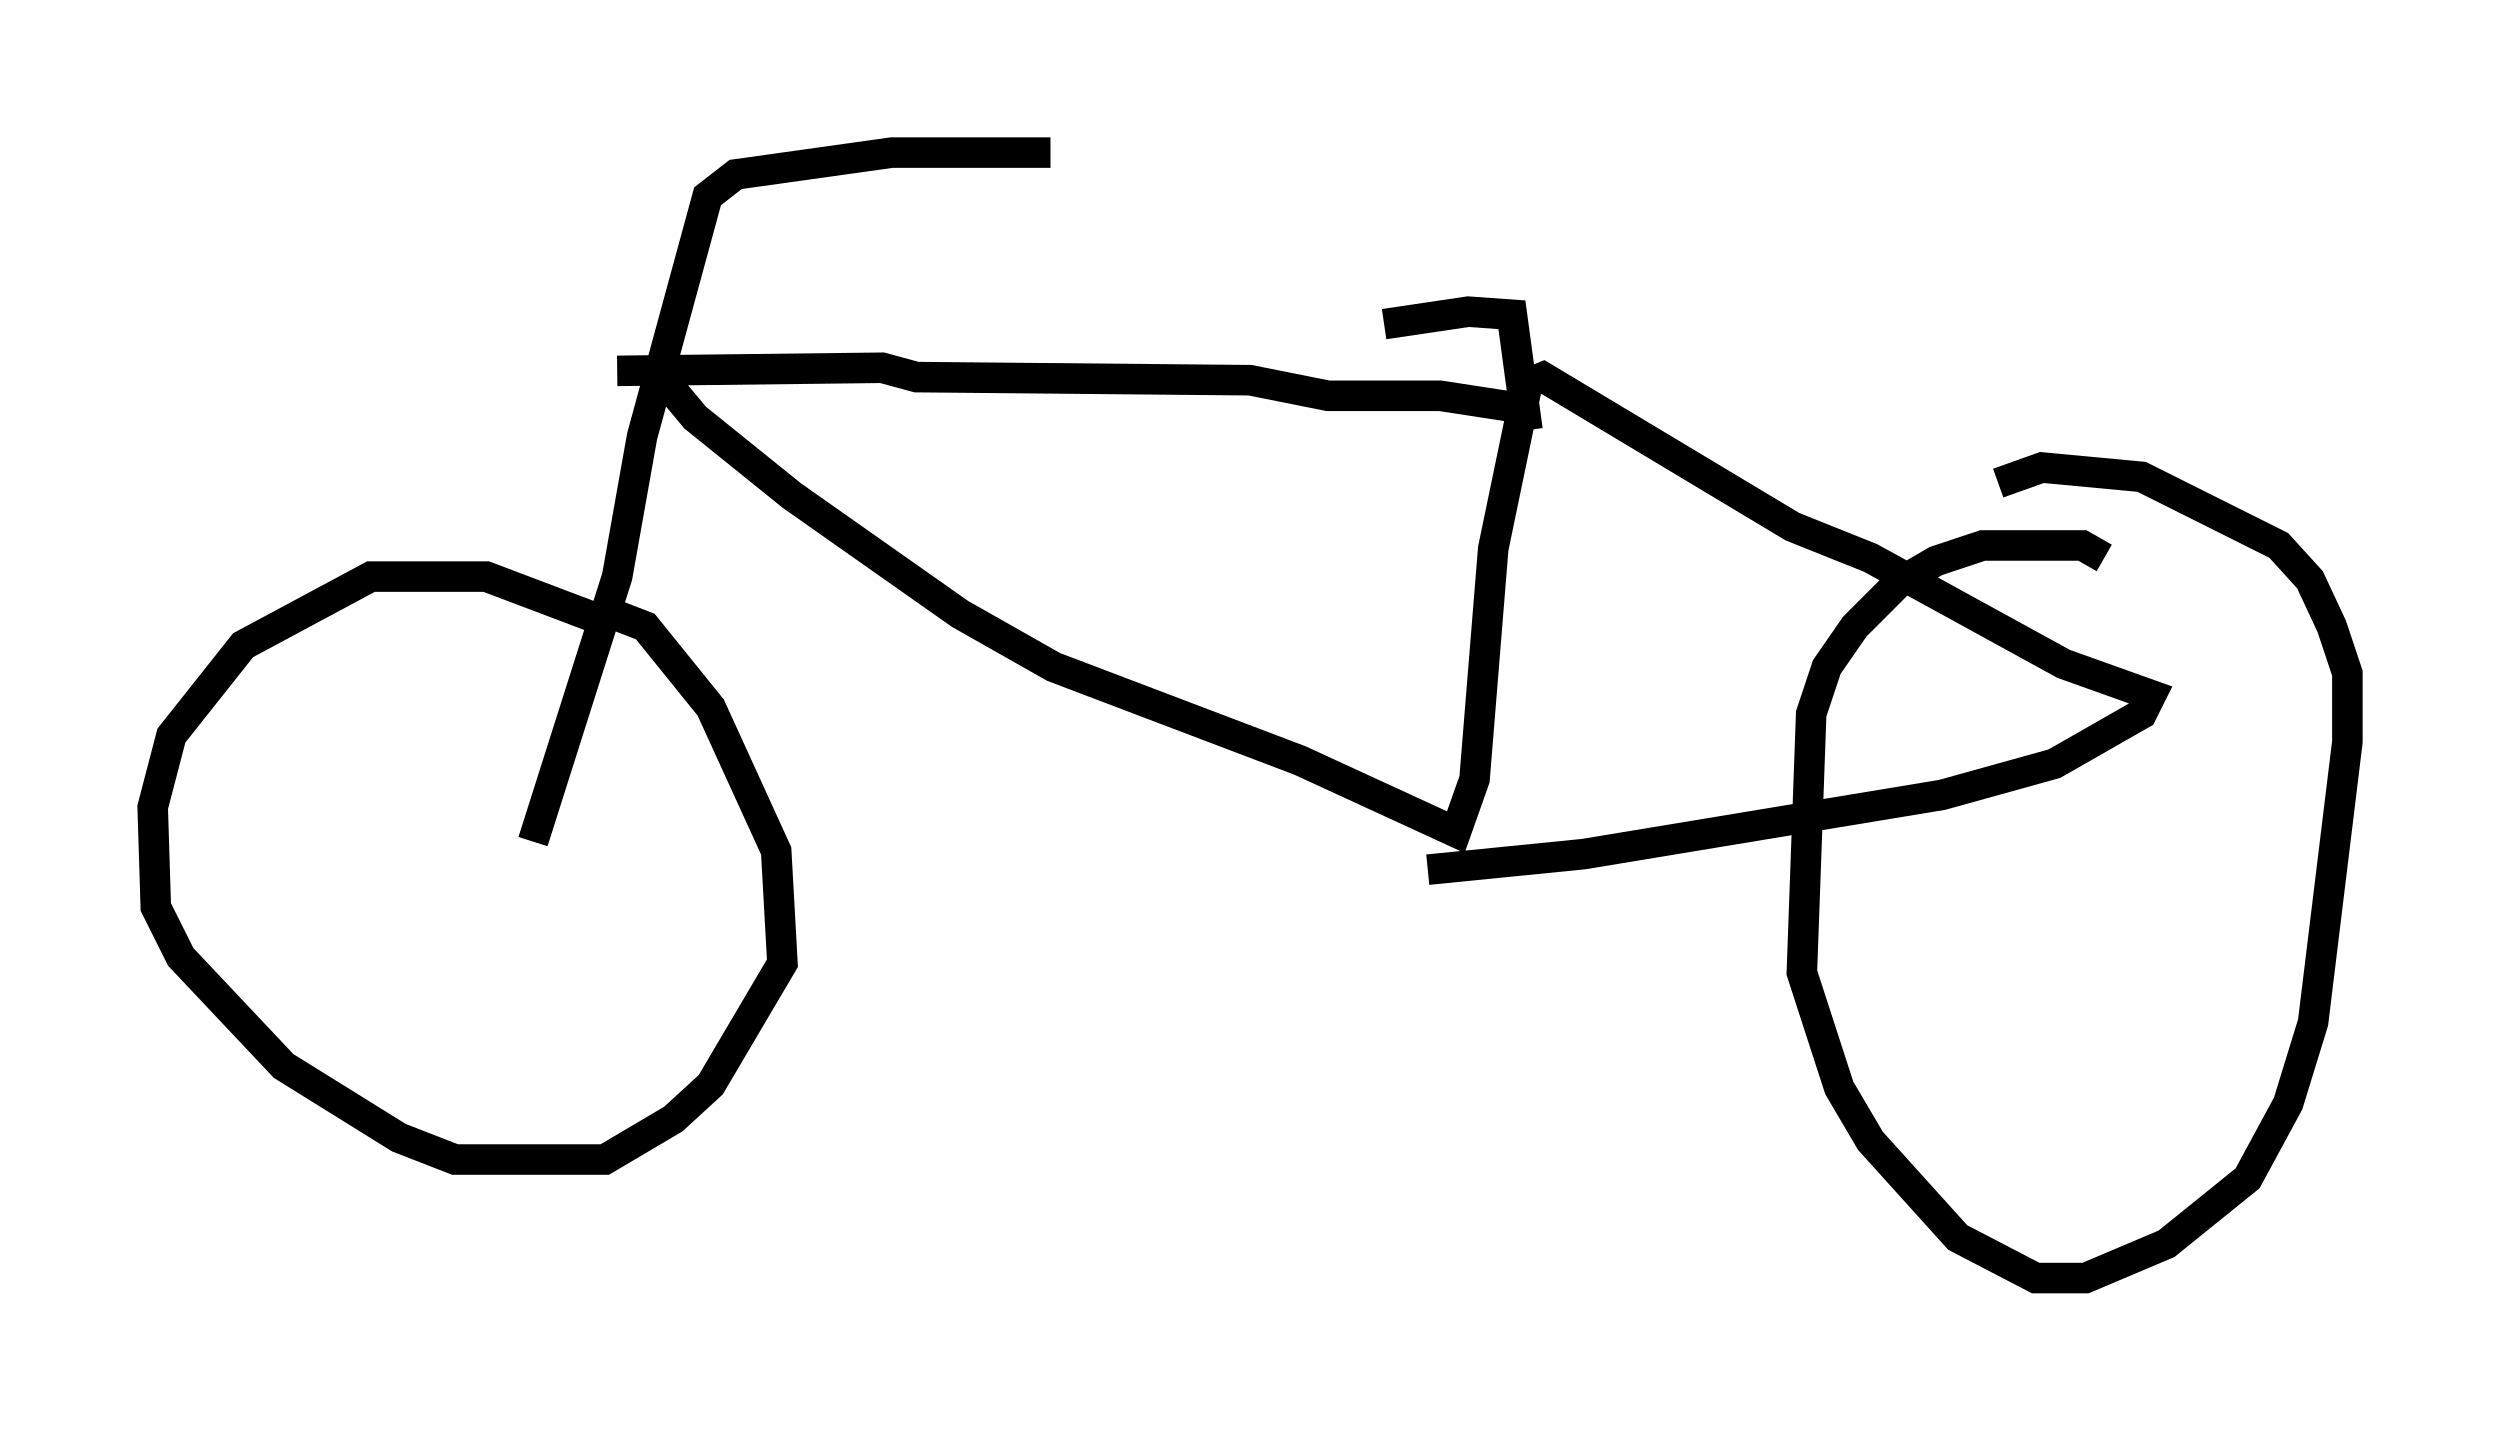 <?xml version="1.0" encoding="utf-8" ?>
<svg baseProfile="full" height="46.852" version="1.1" width="81.867" xmlns="http://www.w3.org/2000/svg" xmlns:ev="http://www.w3.org/2001/xml-events" xmlns:xlink="http://www.w3.org/1999/xlink"><defs /><rect fill="white" height="46.852" width="81.867" x="0" y="0" /><path d="M17.352, 29.398 m0.102, -1.838 l2.756, -8.677 0.817, -4.594 l2.144, -7.861 0.919, -0.715 l5.104, -0.715 5.206, 0.0 m-14.7, 15.313 l-3.777, -1.429 -3.777, 0.0 l-4.185, 2.246 -2.348, 2.96 l-0.613, 2.348 0.102, 3.267 l0.817, 1.633 3.369, 3.573 l3.777, 2.348 1.838, 0.715 l4.9, 0.0 2.246, -1.327 l1.225, -1.123 2.348, -3.981 l-0.204, -3.675 -2.144, -4.696 l-2.144, -2.654 -1.327, -0.51 m0.408, -7.861 l8.677, -0.102 1.123, 0.306 l10.923, 0.102 2.552, 0.51 l3.675, 0.0 2.654, 0.408 m-28.073, -0.919 l1.021, 1.225 3.165, 2.552 l5.513, 3.879 3.063, 1.735 l8.065, 3.063 5.104, 2.348 l0.613, -1.735 0.613, -7.554 l1.123, -5.41 0.51, -0.204 l8.167, 4.9 2.552, 1.021 l6.329, 3.471 2.858, 1.021 l-0.306, 0.613 -2.858, 1.633 l-3.675, 1.021 -11.74, 1.94 l-5.104, 0.51 m22.152, -10.208 l-0.715, -0.408 -3.267, 0.0 l-1.531, 0.51 -1.225, 0.715 l-1.429, 1.429 -0.919, 1.327 l-0.51, 1.531 -0.306, 8.473 l1.225, 3.777 1.021, 1.735 l2.858, 3.165 2.552, 1.327 l1.633, 0.0 2.654, -1.123 l2.654, -2.144 1.327, -2.45 l0.817, -2.654 1.123, -9.188 l0.0, -2.246 -0.51, -1.531 l-0.715, -1.531 -1.021, -1.123 l-4.492, -2.246 -3.267, -0.306 l-1.429, 0.51 m-15.415, -1.735 l-0.51, -3.777 -1.429, -0.102 l-2.756, 0.408 " fill="none" stroke="black" stroke-width="1" /></svg>